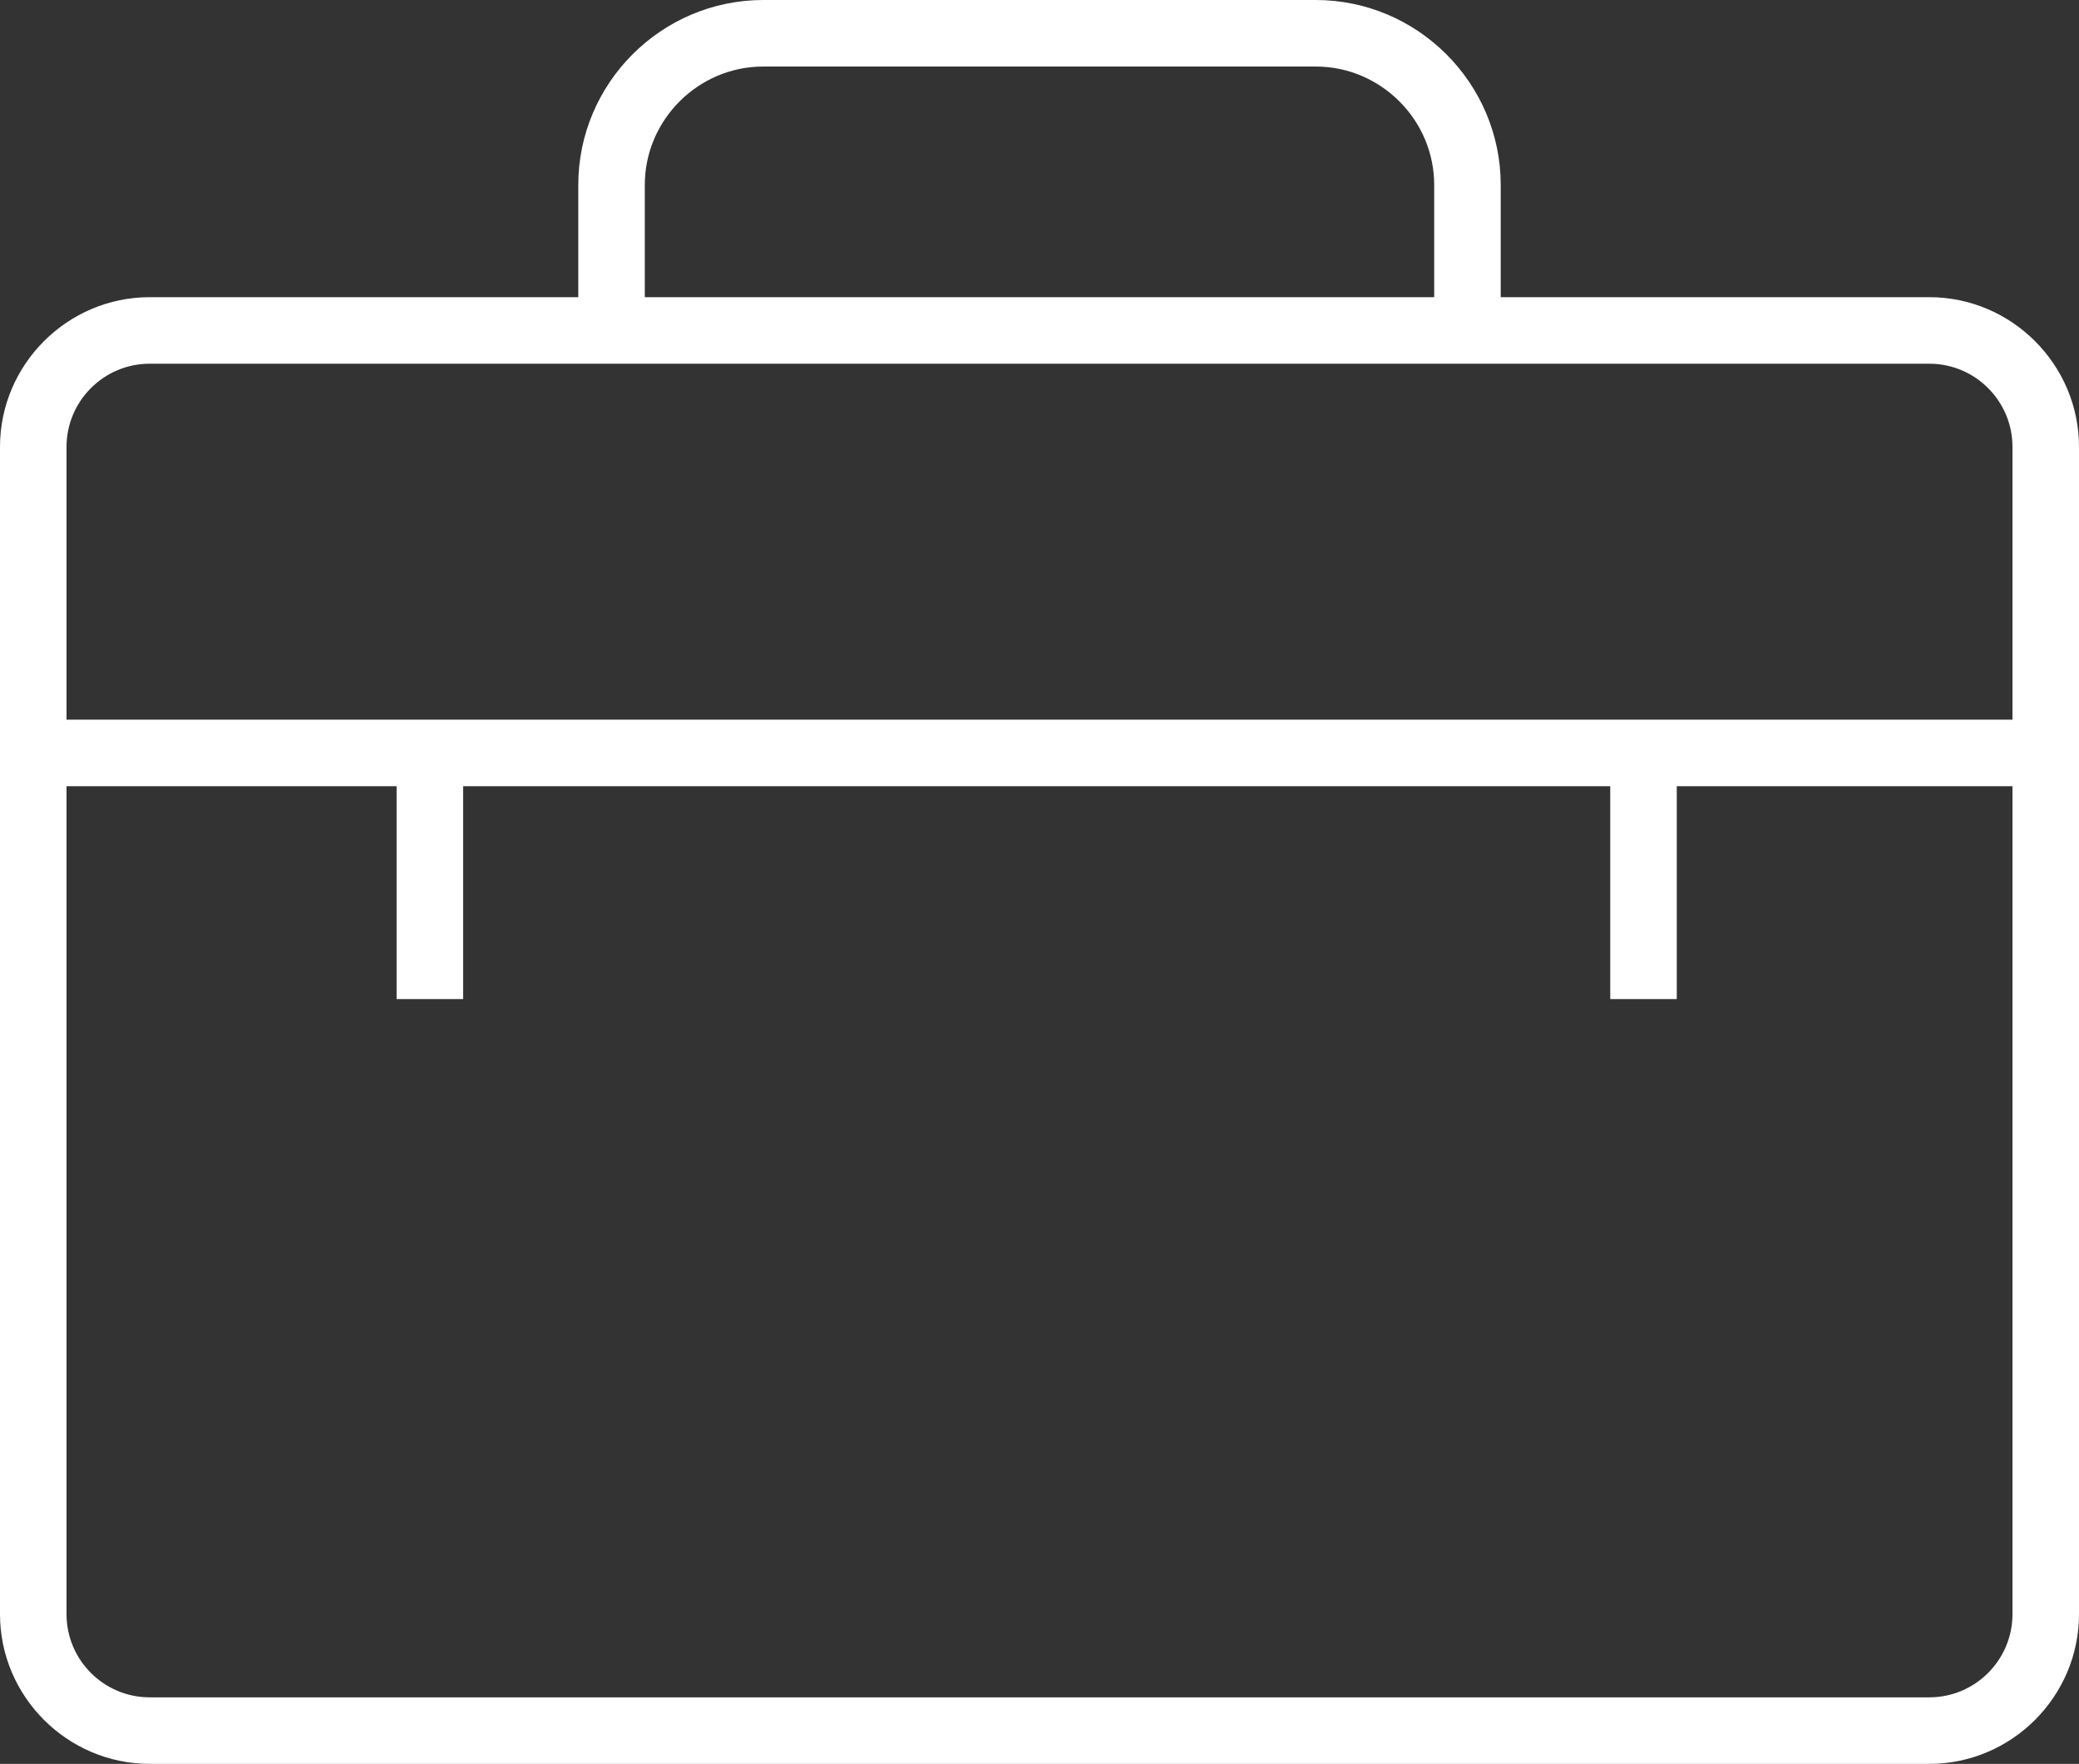 <?xml version="1.0" encoding="utf-8"?>
<!-- Generator: Adobe Illustrator 17.0.0, SVG Export Plug-In . SVG Version: 6.00 Build 0)  -->
<!DOCTYPE svg PUBLIC "-//W3C//DTD SVG 1.1//EN" "http://www.w3.org/Graphics/SVG/1.1/DTD/svg11.dtd">
<svg version="1.1" id="Layer_1" xmlns="http://www.w3.org/2000/svg" xmlns:xlink="http://www.w3.org/1999/xlink" x="0px" y="0px"
	 width="125px" height="106.042px" viewBox="0 0 125 106.042" enable-background="new 0 0 125 106.042" xml:space="preserve">
<rect x="0" y="0" width="125" height="106.042" fill="#333333" stroke="none"/>
<g>
	<defs>
		<rect id="SVGID_1_" y="0" width="125" height="106.042"/>
	</defs>
	<clipPath id="SVGID_2_">
		<use xlink:href="#SVGID_1_"  overflow="visible"/>
	</clipPath>
	<path clip-path="url(#SVGID_2_)" fill="#FFFFFF" d="M116,21.866c2.757,0,5,2.243,5,5v70.176c0,2.757-2.243,5-5,5H9
		c-2.757,0-5-2.243-5-5V26.866c0-2.757,2.243-5,5-5H116 M116,17.866H9c-4.95,0-9,4.05-9,9v70.176c0,4.95,4.05,9,9,9h107
		c4.95,0,9-4.05,9-9V26.866C125,21.916,120.95,17.866,116,17.866"/>
	<path clip-path="url(#SVGID_2_)" fill="none" stroke="#FFFFFF" stroke-width="4" stroke-miterlimit="10" d="M36.769,19.219v-8.098
		C36.769,6.104,40.874,2,45.891,2h33.218c5.017,0,9.122,4.104,9.122,9.121v8.098"/>
	
		<line clip-path="url(#SVGID_2_)" fill="none" stroke="#FFFFFF" stroke-width="4" stroke-miterlimit="10" x1="1.43" y1="45.266" x2="123.57" y2="45.266"/>
	
		<line clip-path="url(#SVGID_2_)" fill="none" stroke="#FFFFFF" stroke-width="4" stroke-miterlimit="10" x1="25.845" y1="60.064" x2="25.845" y2="46.114"/>
	
		<line clip-path="url(#SVGID_2_)" fill="none" stroke="#FFFFFF" stroke-width="4" stroke-miterlimit="10" x1="98.816" y1="60.064" x2="98.816" y2="46.114"/>
</g>
</svg>
